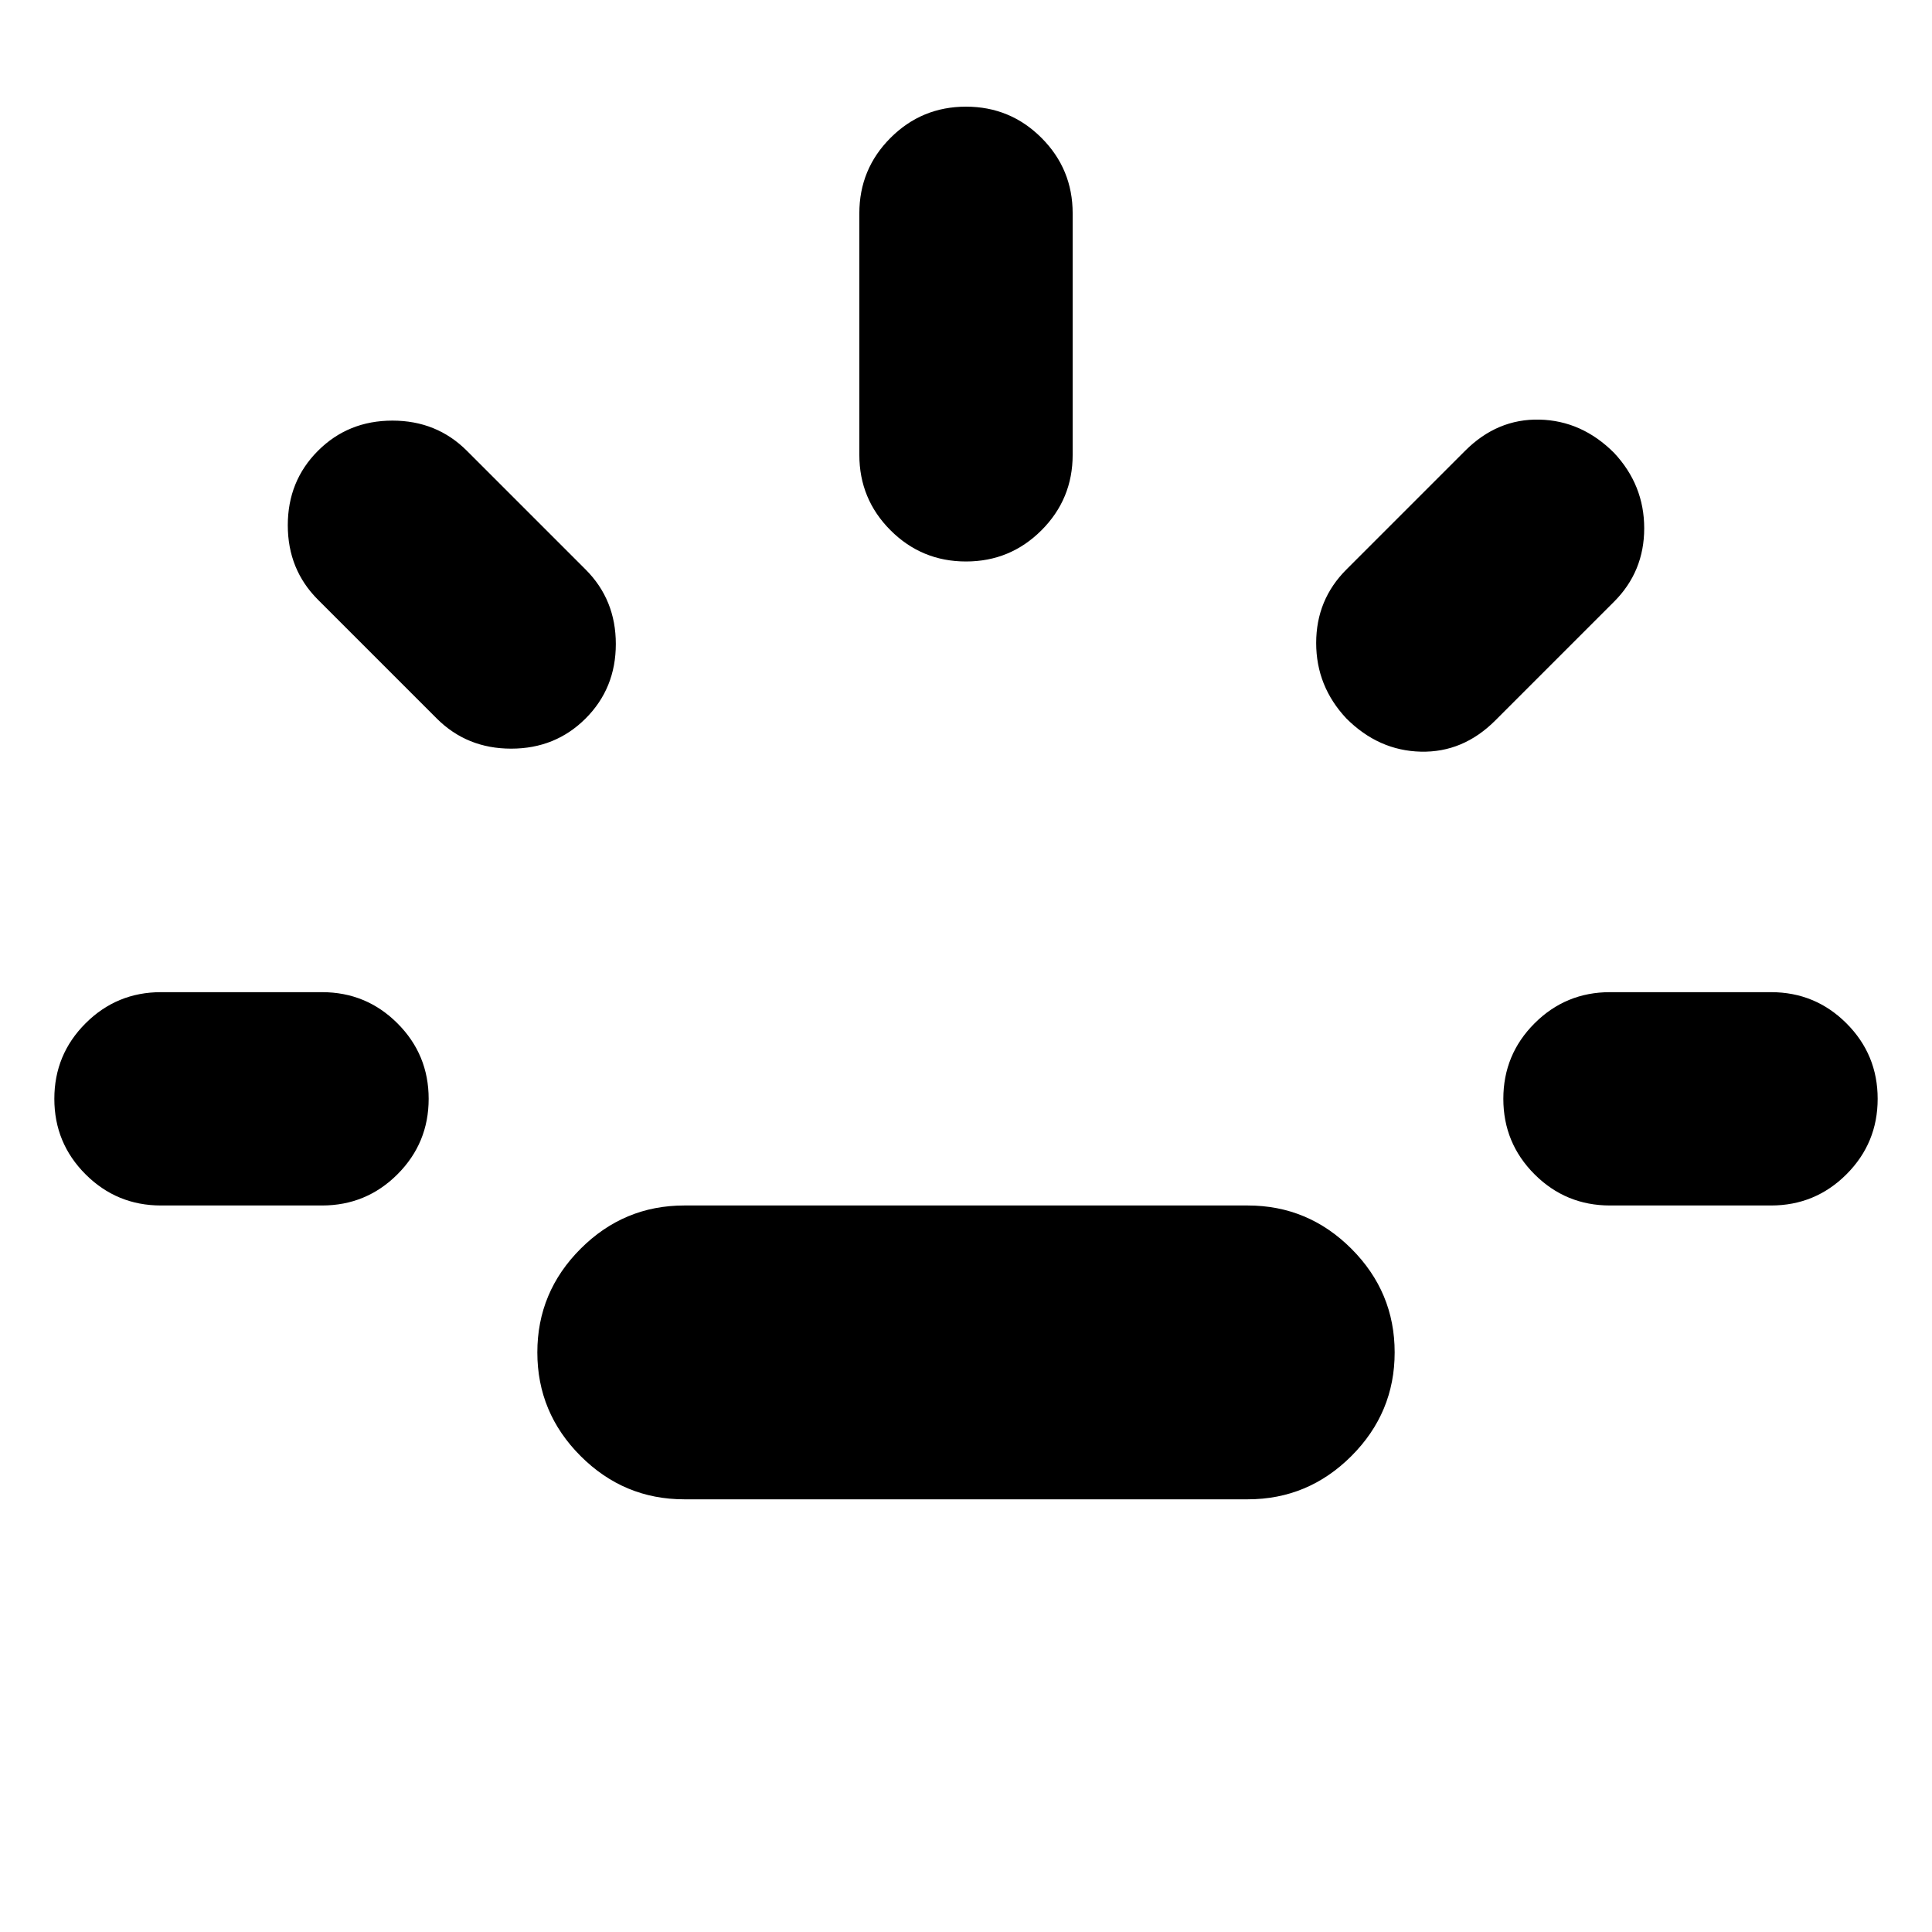 <svg xmlns="http://www.w3.org/2000/svg" height="24" viewBox="0 96 960 960" width="24"><path d="M80 695q-22 0-37.5-15.5T27 642q0-22 15.5-37.5T80 589h80q22 0 37.5 15.5T213 642q0 22-15.5 37.5T160 695H80Zm211-242q-15 15-37 15t-37-15l-59-59q-15-15-15-37t15-37q15-15 37-15t37 15l59 59q15 15 15 37t-15 37Zm49 388q-30 0-51.5-21.5T267 768q0-30 21.5-51.5T340 695h280q30 0 51.5 21.5T693 768q0 30-21.5 51.5T620 841H340Zm140-466q-22 0-37.5-15.5T427 322V202q0-22 15.5-37.5T480 149q22 0 37.5 15.5T533 202v120q0 22-15.5 37.5T480 375Zm189 78q-15-16-15-37.5t15-36.5l59-59q16-16 37-15.5t37 16.5q15 16 15 37.5T802 395l-59 59q-16 16-37 15.5T669 453Zm131 242q-22 0-37.5-15.5T747 642q0-22 15.5-37.5T800 589h80q22 0 37.5 15.5T933 642q0 22-15.5 37.5T880 695h-80Z"/></svg>